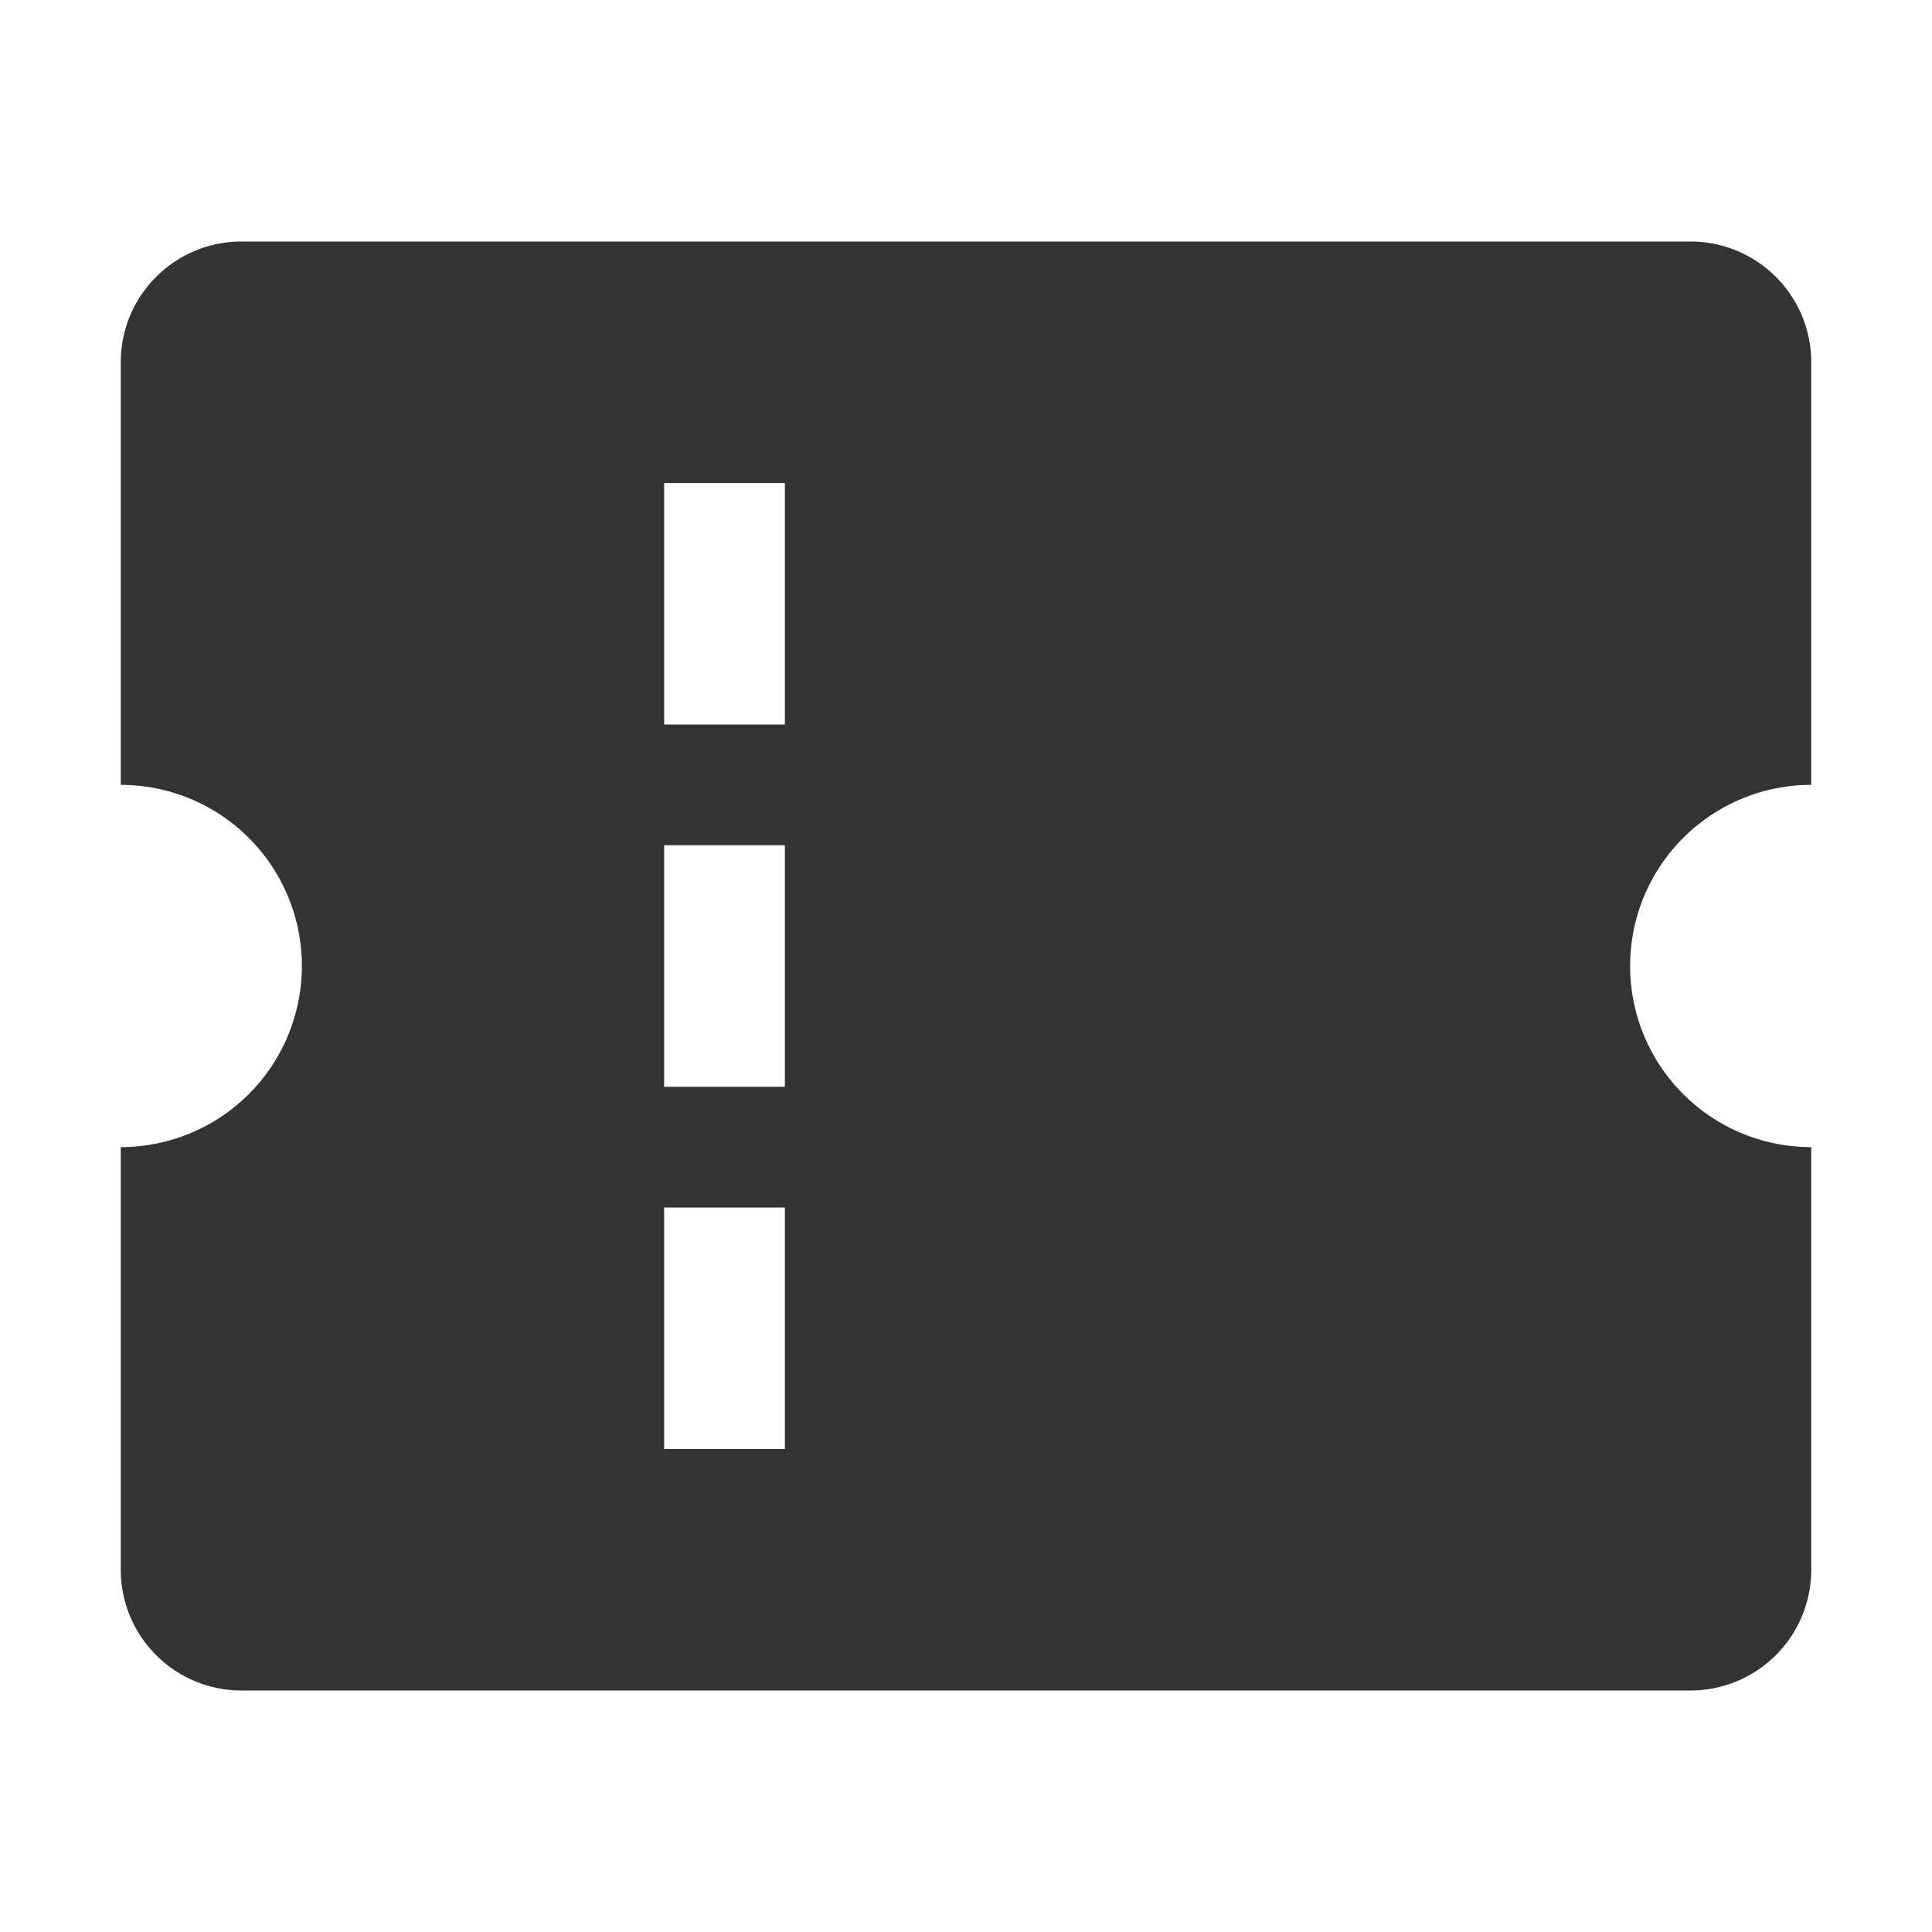 <svg xmlns="http://www.w3.org/2000/svg" viewBox="0 0 32 32"><title>rexicon-32-coupon-f</title><path d="M30 13V6a2 2 0 0 0-2-2H4a2 2 0 0 0-2 2v7a3 3 0 0 1 0 6v7a2 2 0 0 0 2 2h24a2 2 0 0 0 2-2v-7a3 3 0 0 1 0-6zm-17 5h-2v-4h2zm0-6h-2V8h2zm0 12h-2v-4h2z" fill="#333"/><path fill="none" d="M0 0h32v32H0z"/></svg>